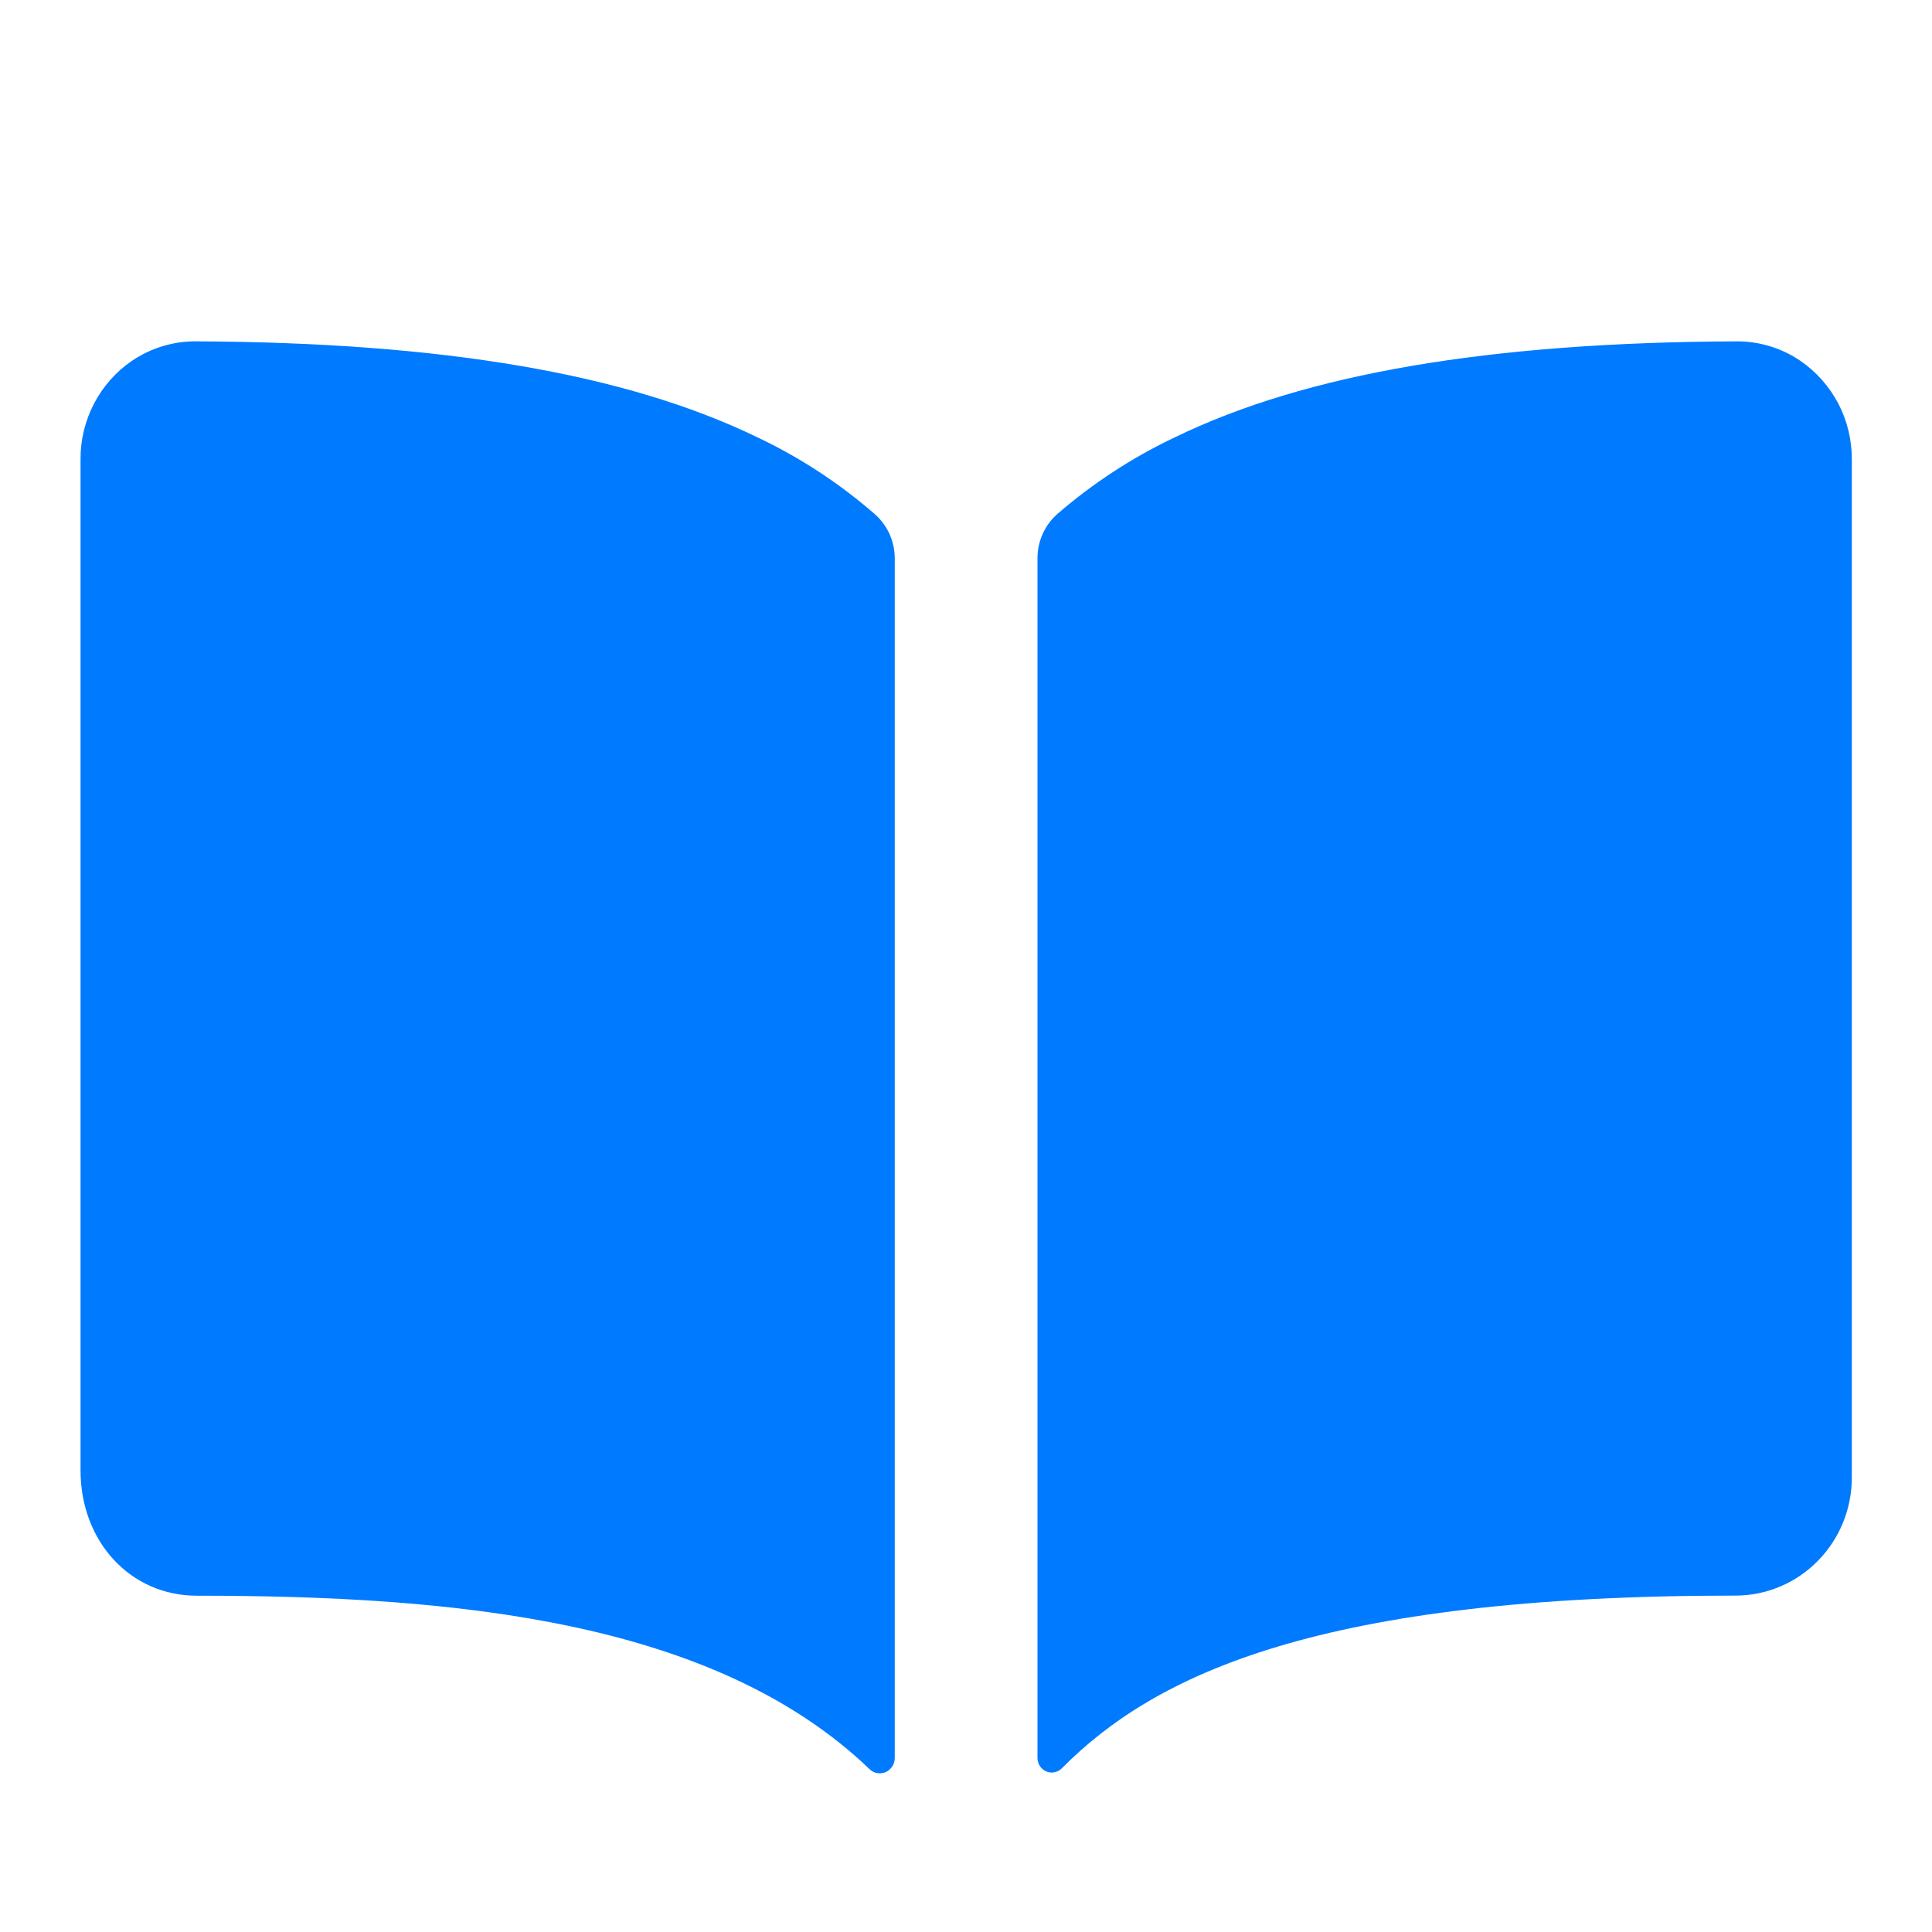 <svg width="16" height="16" viewBox="0 0 16 16" fill="none" xmlns="http://www.w3.org/2000/svg">
<path d="M6.273 3.622C5.185 3.094 3.665 2.836 1.63 2.827C1.438 2.824 1.25 2.881 1.09 2.99C0.96 3.079 0.853 3.2 0.779 3.342C0.705 3.484 0.666 3.642 0.667 3.802L0.667 12.177C0.667 12.768 1.081 13.215 1.63 13.215C3.769 13.215 5.915 13.418 7.201 14.651C7.218 14.668 7.24 14.68 7.264 14.684C7.288 14.688 7.313 14.685 7.335 14.676C7.357 14.666 7.376 14.65 7.389 14.629C7.403 14.608 7.41 14.584 7.41 14.56L7.41 4.625C7.41 4.555 7.395 4.487 7.367 4.423C7.338 4.36 7.297 4.304 7.245 4.258C6.951 4.002 6.624 3.788 6.273 3.622Z" fill="#007AFF"/>
<path d="M14.371 2.827C14.563 2.824 14.752 2.88 14.911 2.989C15.042 3.079 15.149 3.2 15.224 3.342C15.298 3.483 15.336 3.642 15.336 3.802L15.336 12.236C15.336 12.495 15.235 12.744 15.054 12.927C14.873 13.111 14.628 13.214 14.373 13.214C10.922 13.214 9.566 13.866 8.793 14.645C8.776 14.662 8.755 14.673 8.732 14.677C8.709 14.682 8.686 14.679 8.664 14.67C8.643 14.661 8.625 14.645 8.612 14.626C8.599 14.606 8.592 14.583 8.592 14.559L8.592 4.624C8.592 4.554 8.606 4.486 8.635 4.422C8.663 4.359 8.704 4.303 8.756 4.257C9.051 4.002 9.378 3.788 9.729 3.622C10.816 3.093 12.336 2.836 14.371 2.827Z" fill="#007AFF"/>
</svg>
